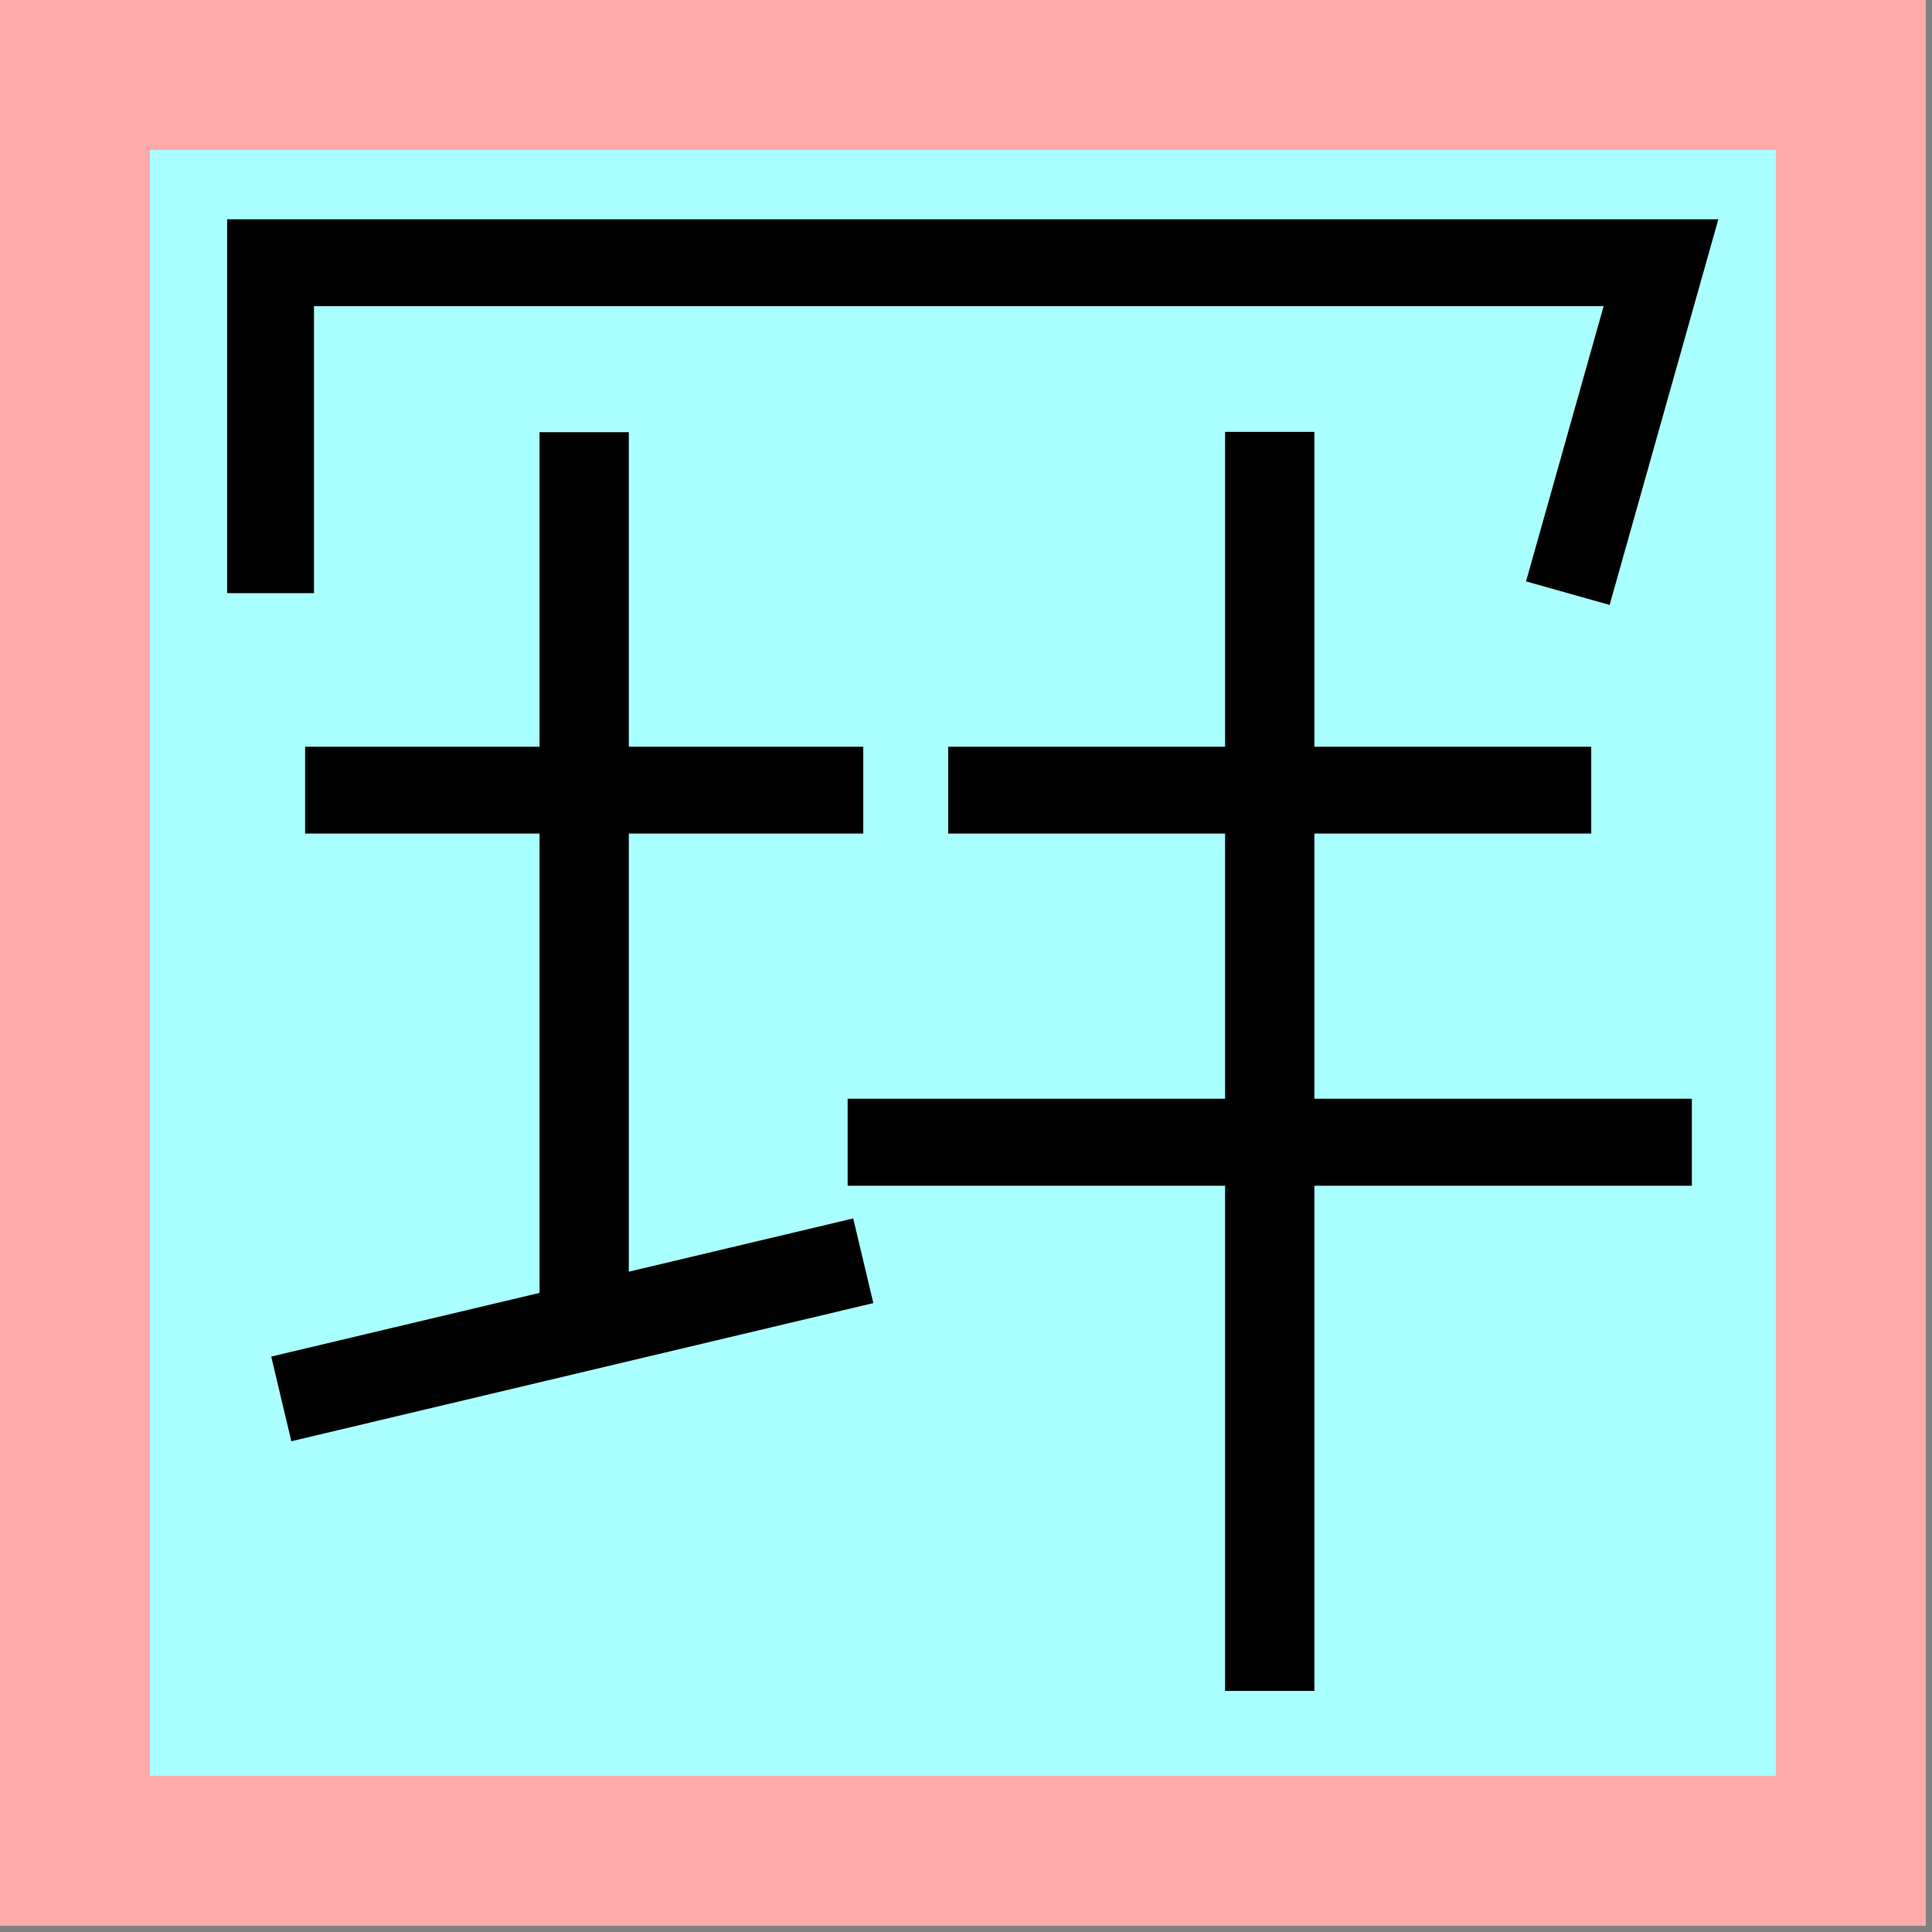 <?xml version="1.0" encoding="UTF-8" standalone="no"?>
<svg
   width="100%"
   height="100%"
   viewBox="0 0 91 91"
   version="1.1"
   xml:space="preserve"
   style="fill-rule:evenodd;clip-rule:evenodd;"
   id="svg14490"
   xmlns="http://www.w3.org/2000/svg"
   xmlns:svg="http://www.w3.org/2000/svg"><rect x="0" y="0" width="91" height="91" fill="#808080" stroke="none"/><defs
   id="defs14494">
        
        
        
    
            
        
            
        </defs>
    <path
   d="M0,0L90.709,0L90.709,90.709L0,90.709"
   style="fill:rgb(255,170,170);fill-rule:nonzero;"
   id="path14473" />
    <path
   d="M7.065,7.065L83.644,7.065L83.644,83.644L7.065,83.644"
   style="fill:rgb(170,255,255);fill-rule:nonzero;"
   id="path14475" />
    <path
   d="M 44.661,37.217 H 74.95"
   style="fill:none;fill-rule:nonzero;stroke:#000000;stroke-width:4.09;stroke-miterlimit:4;stroke-dasharray:none"
   id="path14477" /><g
   transform="matrix(0.913,0,0,0.913,4.506,15.011)"
   id="g14483">
            <path
   d="M 38.794,42.487 H 82.348"
   style="fill:none;fill-rule:nonzero;stroke:#000000;stroke-width:4.49px"
   id="path14481" />
        <path
   d="M 9.576,55.728 39.601,48.601"
   style="fill:none;fill-rule:nonzero;stroke:#000000;stroke-width:4.49px"
   id="path20294" /></g><path
   d="M 59.806,20.342 V 79.644"
   style="fill:none;fill-rule:nonzero;stroke:#000000;stroke-width:4.205px"
   id="path14485" />
<path
   d="M 12.744,27.939 V 12.374 h 65.491 l -4.388,15.565"
   id="path14915"
   style="fill:none;stroke:#000000;stroke-width:4.09;stroke-miterlimit:4;stroke-dasharray:none" /><path
   d="M 14.371,37.217 H 40.661"
   style="fill:none;fill-rule:nonzero;stroke:#000000;stroke-width:4.09;stroke-miterlimit:4;stroke-dasharray:none"
   id="path20292" /><path
   d="m 27.516,20.357 0,43.594"
   style="fill:none;fill-rule:nonzero;stroke:#000000;stroke-width:4.205px"
   id="path20296" /></svg>
